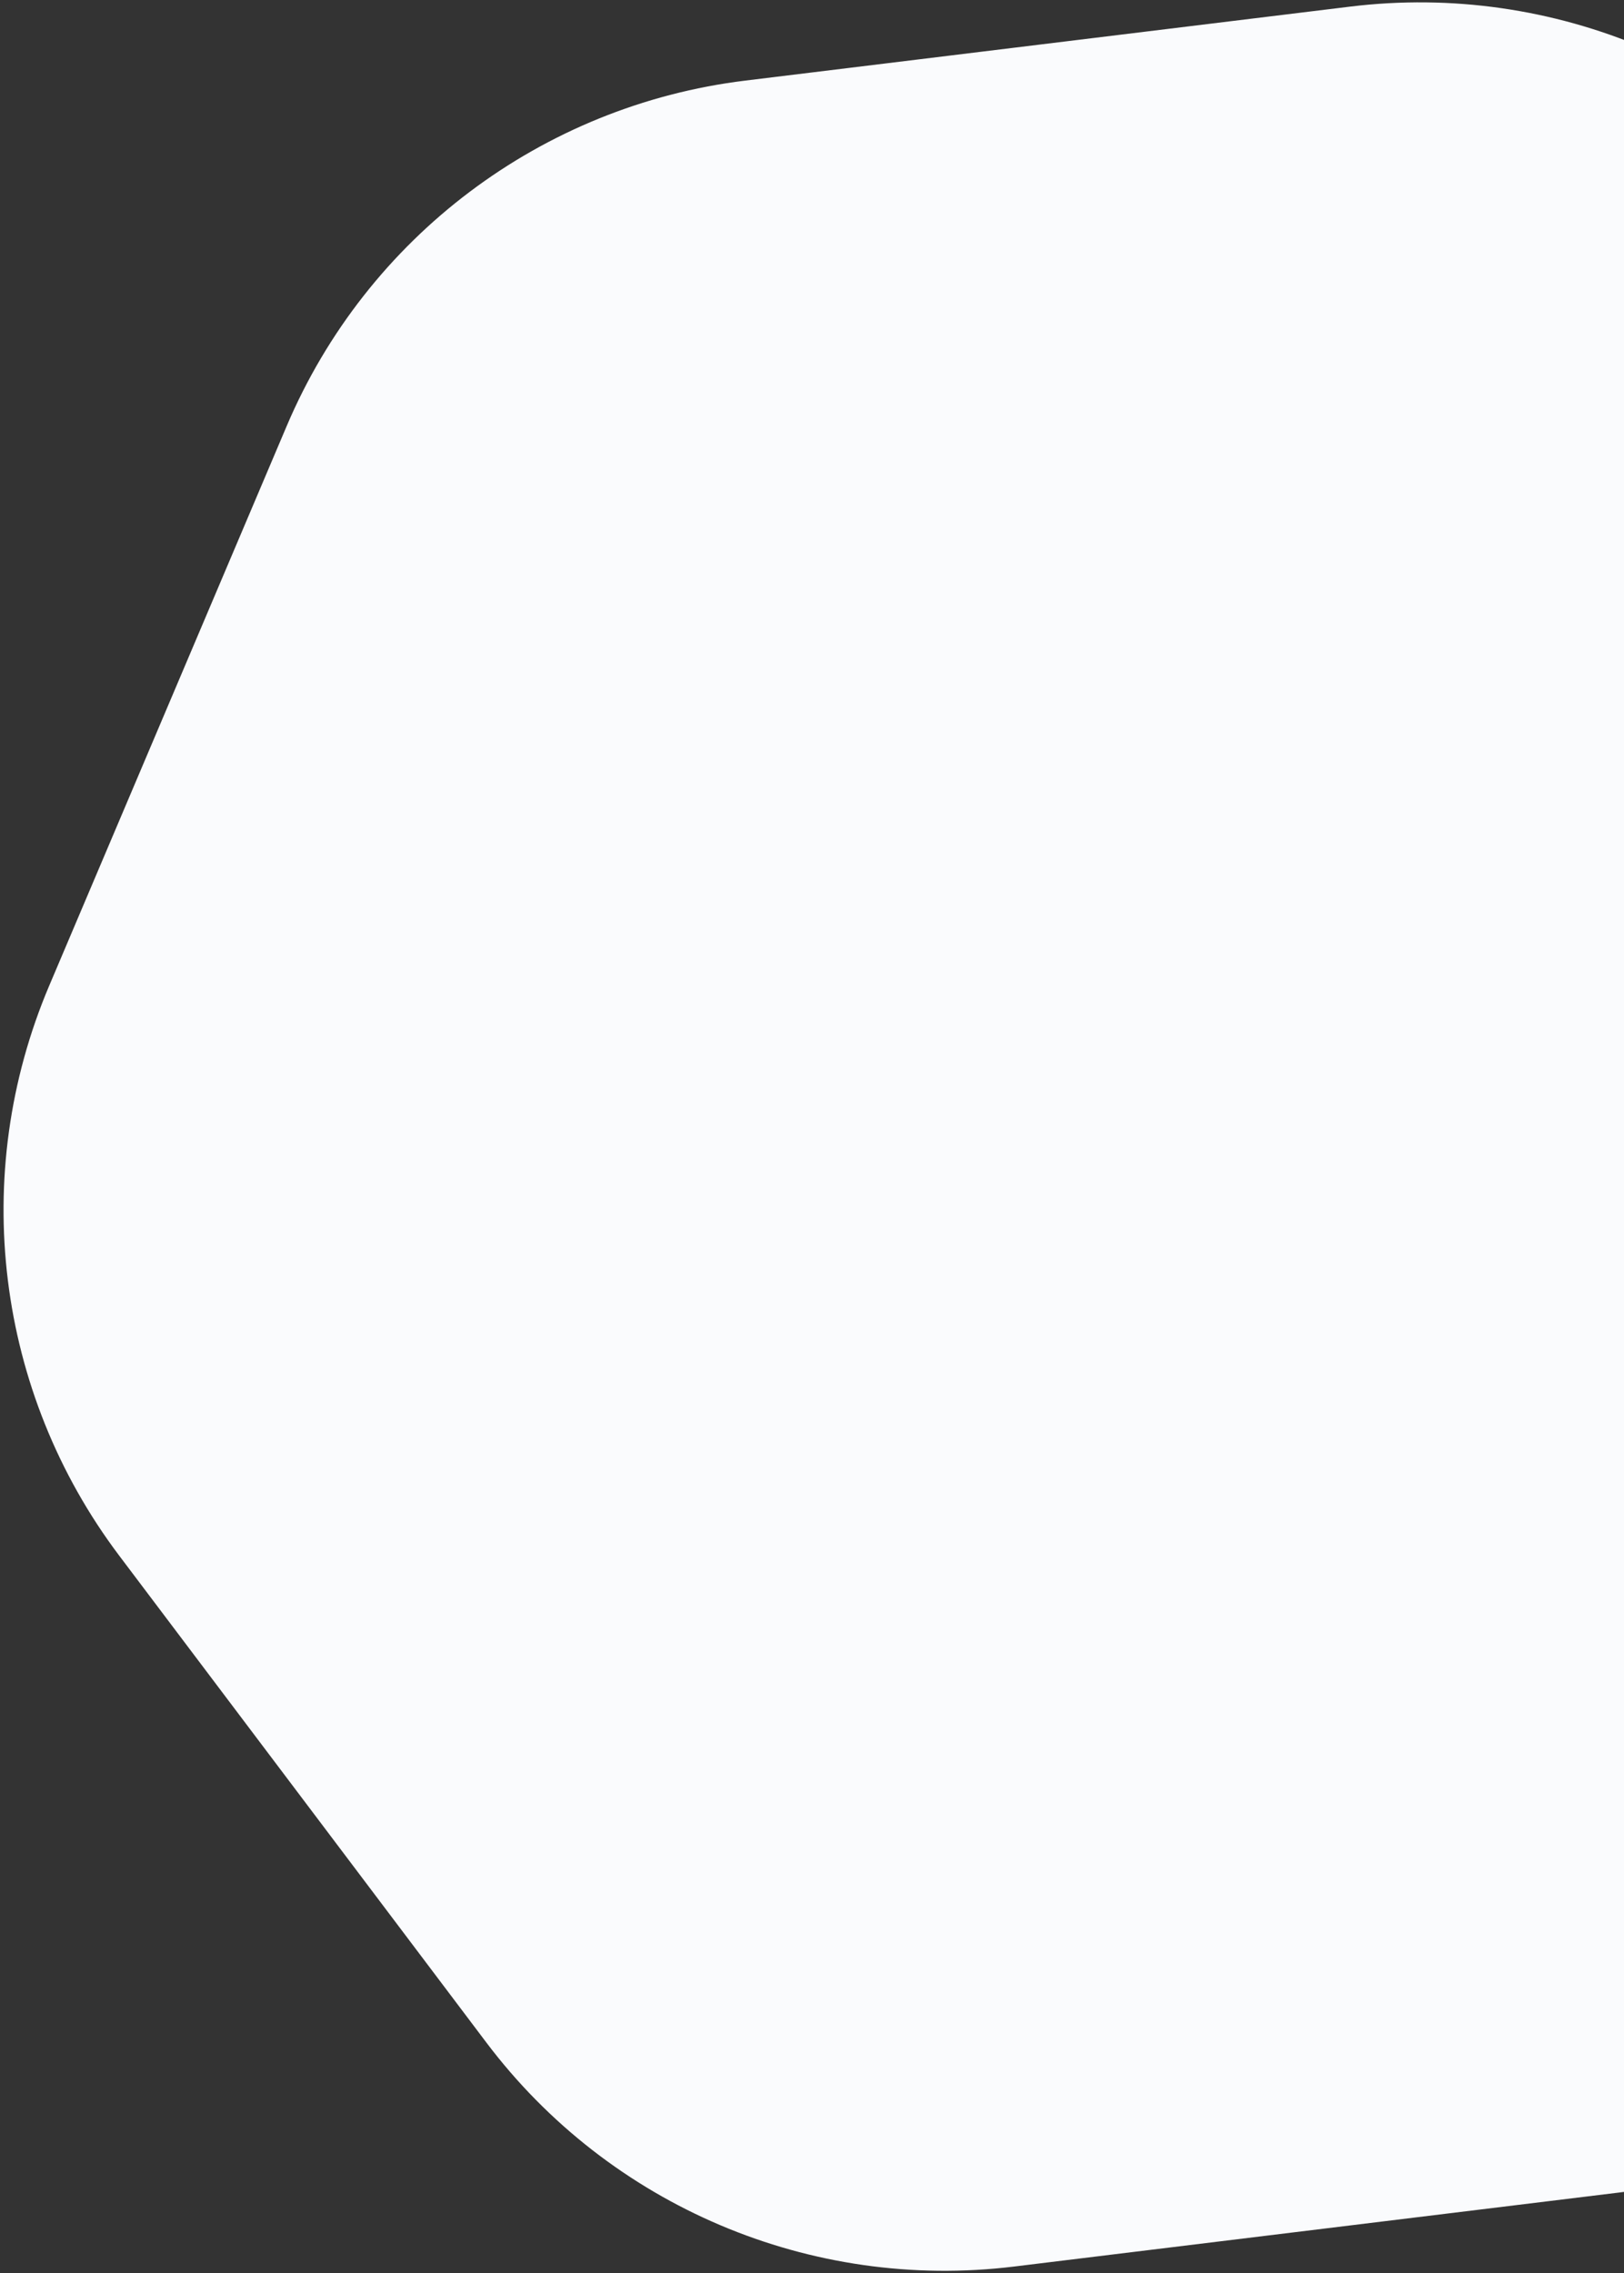 <?xml version="1.0" encoding="UTF-8"?>
<svg width="283px" height="396px" viewBox="0 0 283 396" version="1.1" xmlns="http://www.w3.org/2000/svg" xmlns:xlink="http://www.w3.org/1999/xlink">
    <rect x="0" y="0" width="283" height="396" fill="#333333" stroke="none"/>
    <!-- Generator: Sketch 50 (54983) - http://www.bohemiancoding.com/sketch -->
    <title>Polygon 3</title>
    <desc>Created with Sketch.</desc>
    <defs></defs>
    <g id="Page-1" stroke="none" stroke-width="1" fill="none" fill-rule="evenodd">
        <g id="Blue-Copy" transform="translate(-997, -1548)" fill="#FAFBFD">
            <path d="M1252.958,1553.357 L1344.958,1606.413 C1375.922,1624.27 1395,1657.296 1395,1693.04 L1395,1798.96 C1395,1834.704 1375.922,1867.73 1344.958,1885.587 L1252.958,1938.643 C1222.039,1956.474 1183.961,1956.474 1153.042,1938.643 L1061.042,1885.587 C1030.078,1867.73 1011,1834.704 1011,1798.96 L1011,1693.04 C1011,1657.296 1030.078,1624.27 1061.042,1606.413 L1153.042,1553.357 C1183.961,1535.526 1222.039,1535.526 1252.958,1553.357 Z" id="Polygon-3" transform="translate(1203, 1746) rotate(23) translate(-1203, -1746) "></path>
        </g>
    </g>
</svg>